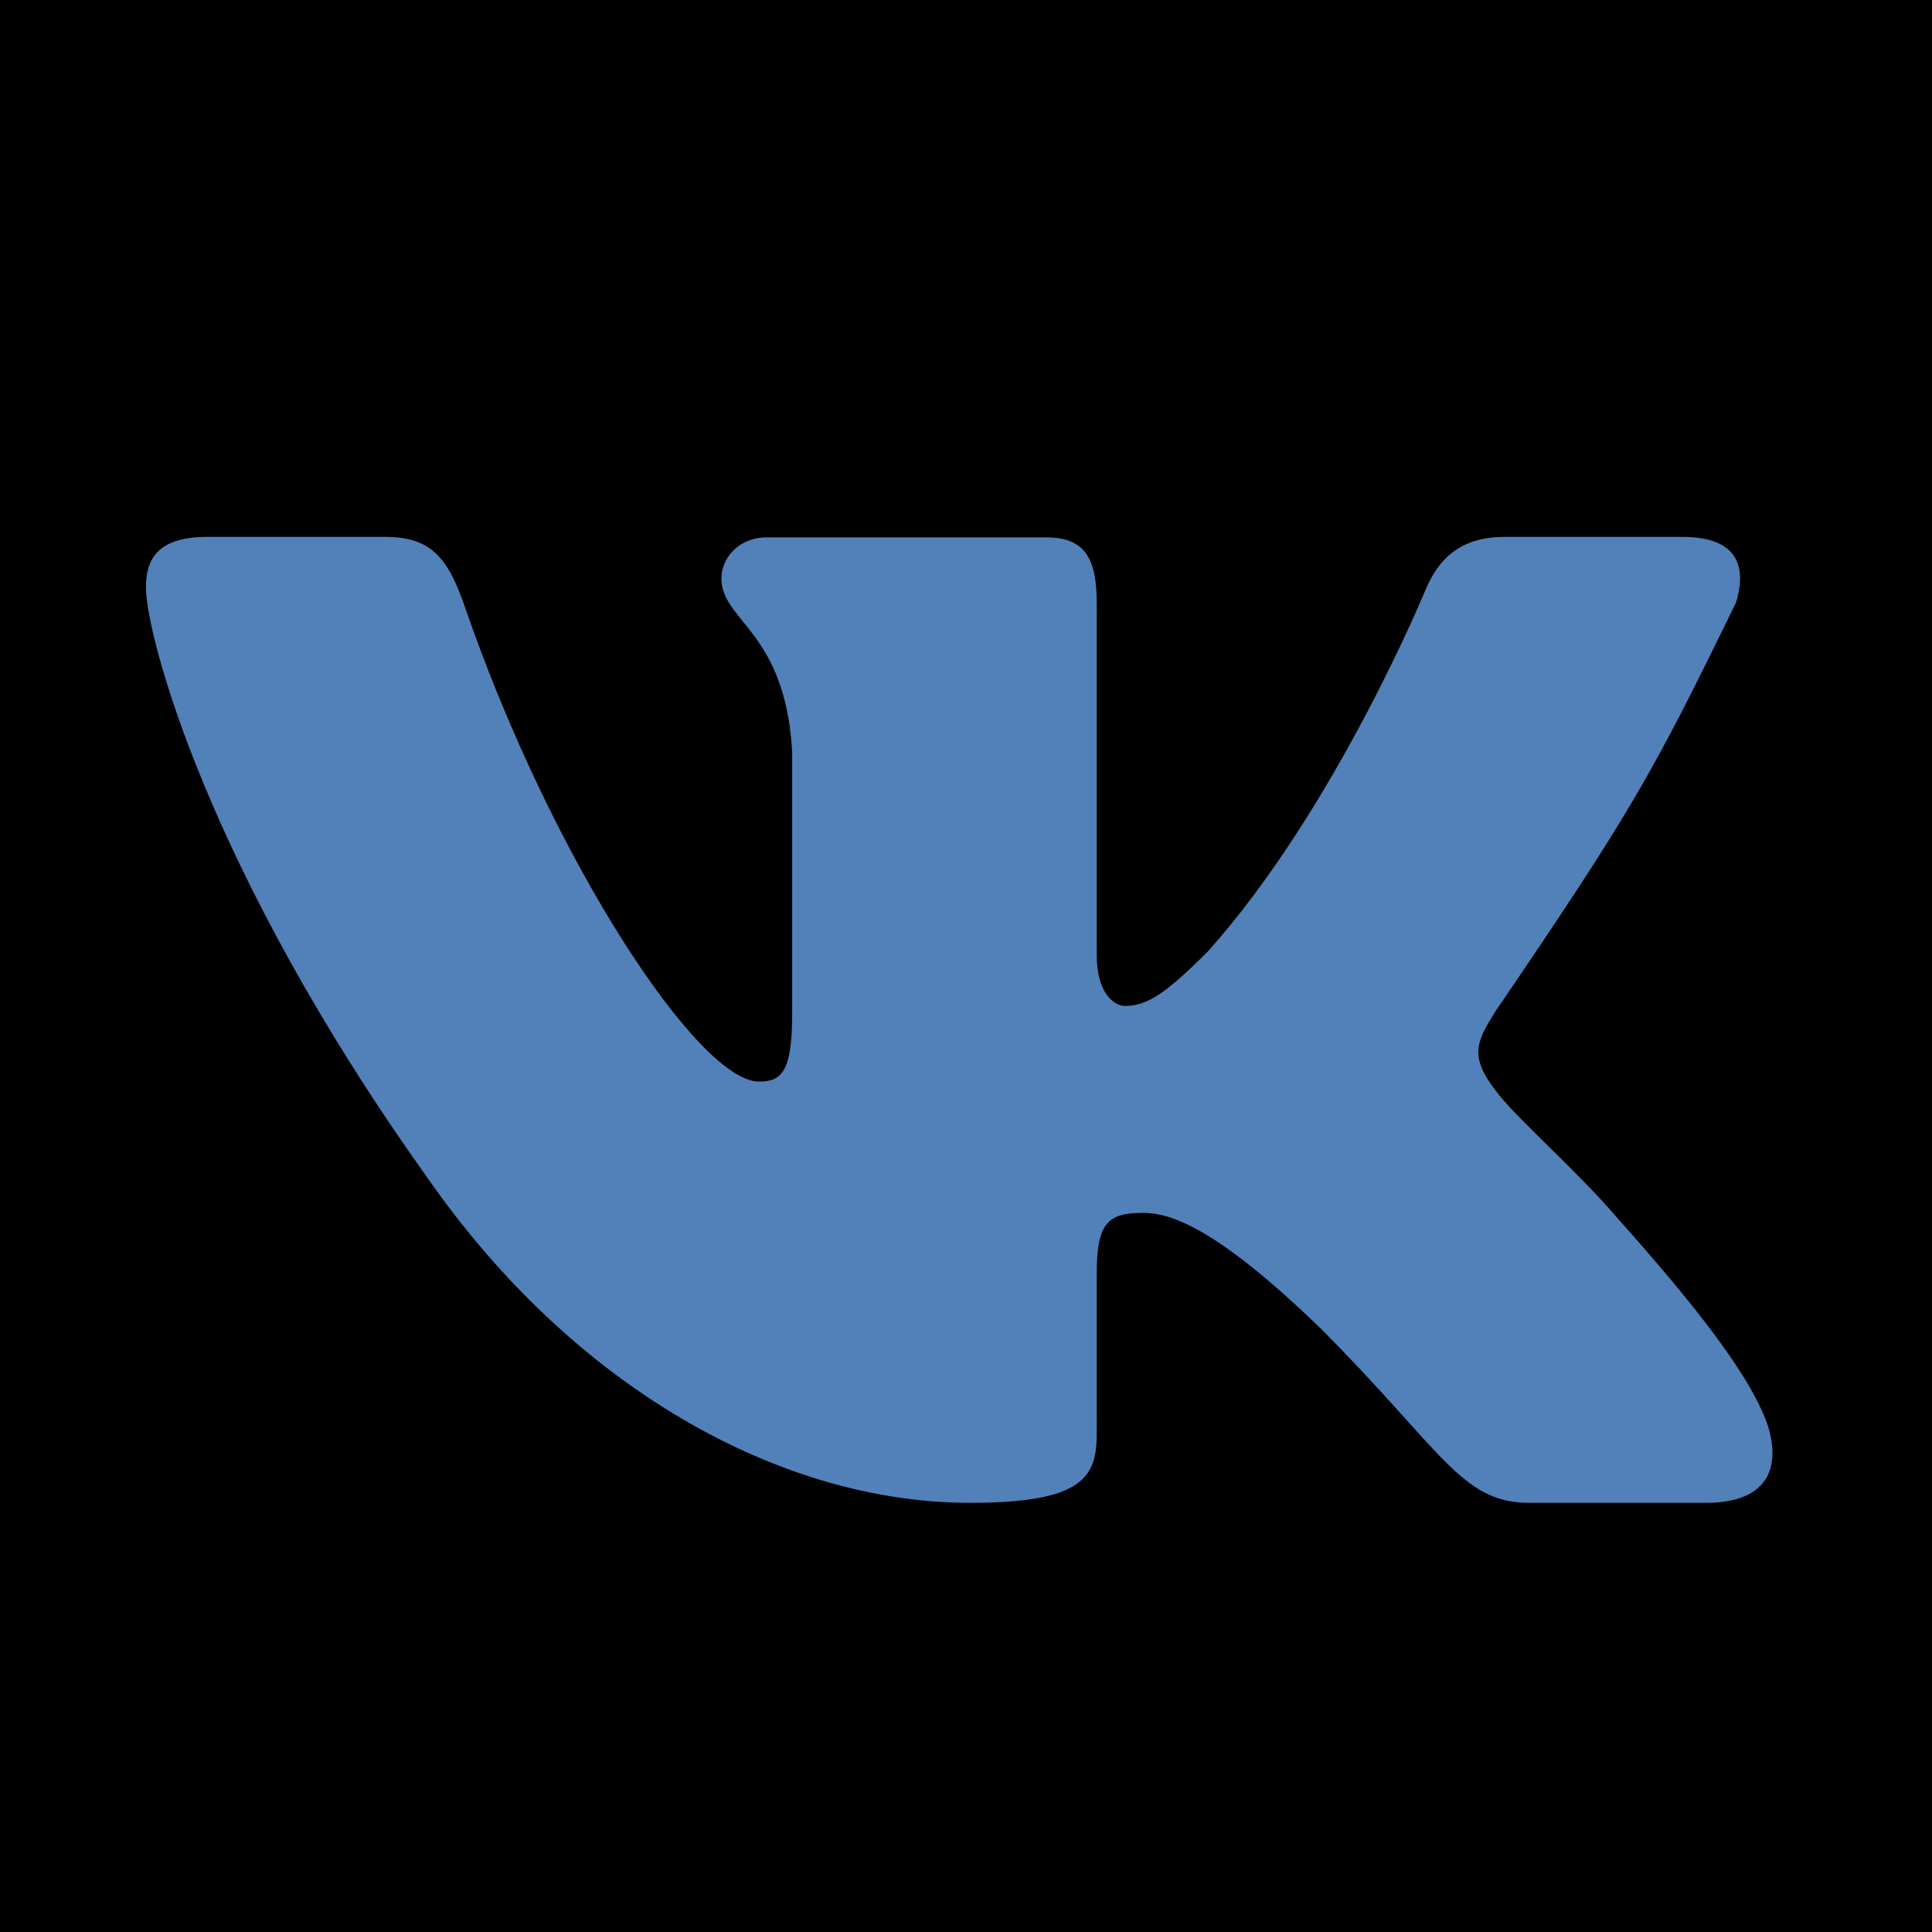 <svg xmlns="http://www.w3.org/2000/svg" viewBox="0 0 190 190" shape-rendering="geometricPrecision" image-rendering="optimizeQuality">
<!--190x190-->
	<path transform="scale(0.048)" fill="#000000" d="M0 0H4000V4000H0Z"/>
	<path transform="scale(0.048)" fill="#5181b8" d="M3557 1234C3580 1157 3557 1100 3447 1100H3082C2989 1100 2947 1149 2923 1203C2923 1203 2738 1655 2475 1949C2390 2034 2351 2061 2305 2061C2282 2061 2247 2034 2247 1957V1235C2247 1142 2221 1101 2144 1101H1571C1513 1101 1478 1144 1478 1185C1478 1273 1609 1293 1623 1540V2077C1623 2195 1602 2216 1555 2216C1431 2216 1131 1762 952 1242C917 1141 882 1100 789 1100H424C320 1100 299 1149 299 1203C299 1300 423 1779 875 2412C1176 2845 1601 3079 1987 3079C2219 3079 2247 3027 2247 2937V2610C2247 2506 2269 2485 2342 2485C2396 2485 2489 2512 2705 2721C2952 2968 2993 3079 3132 3079H3497C3601 3079 3653 3027 3623 2924C3590 2822 3472 2673 3315 2497C3230 2397 3103 2288 3064 2234C3010 2164 3025 2134 3064 2072C3343 1662 3385 1587 3557 1234ZZ"/>
</svg>